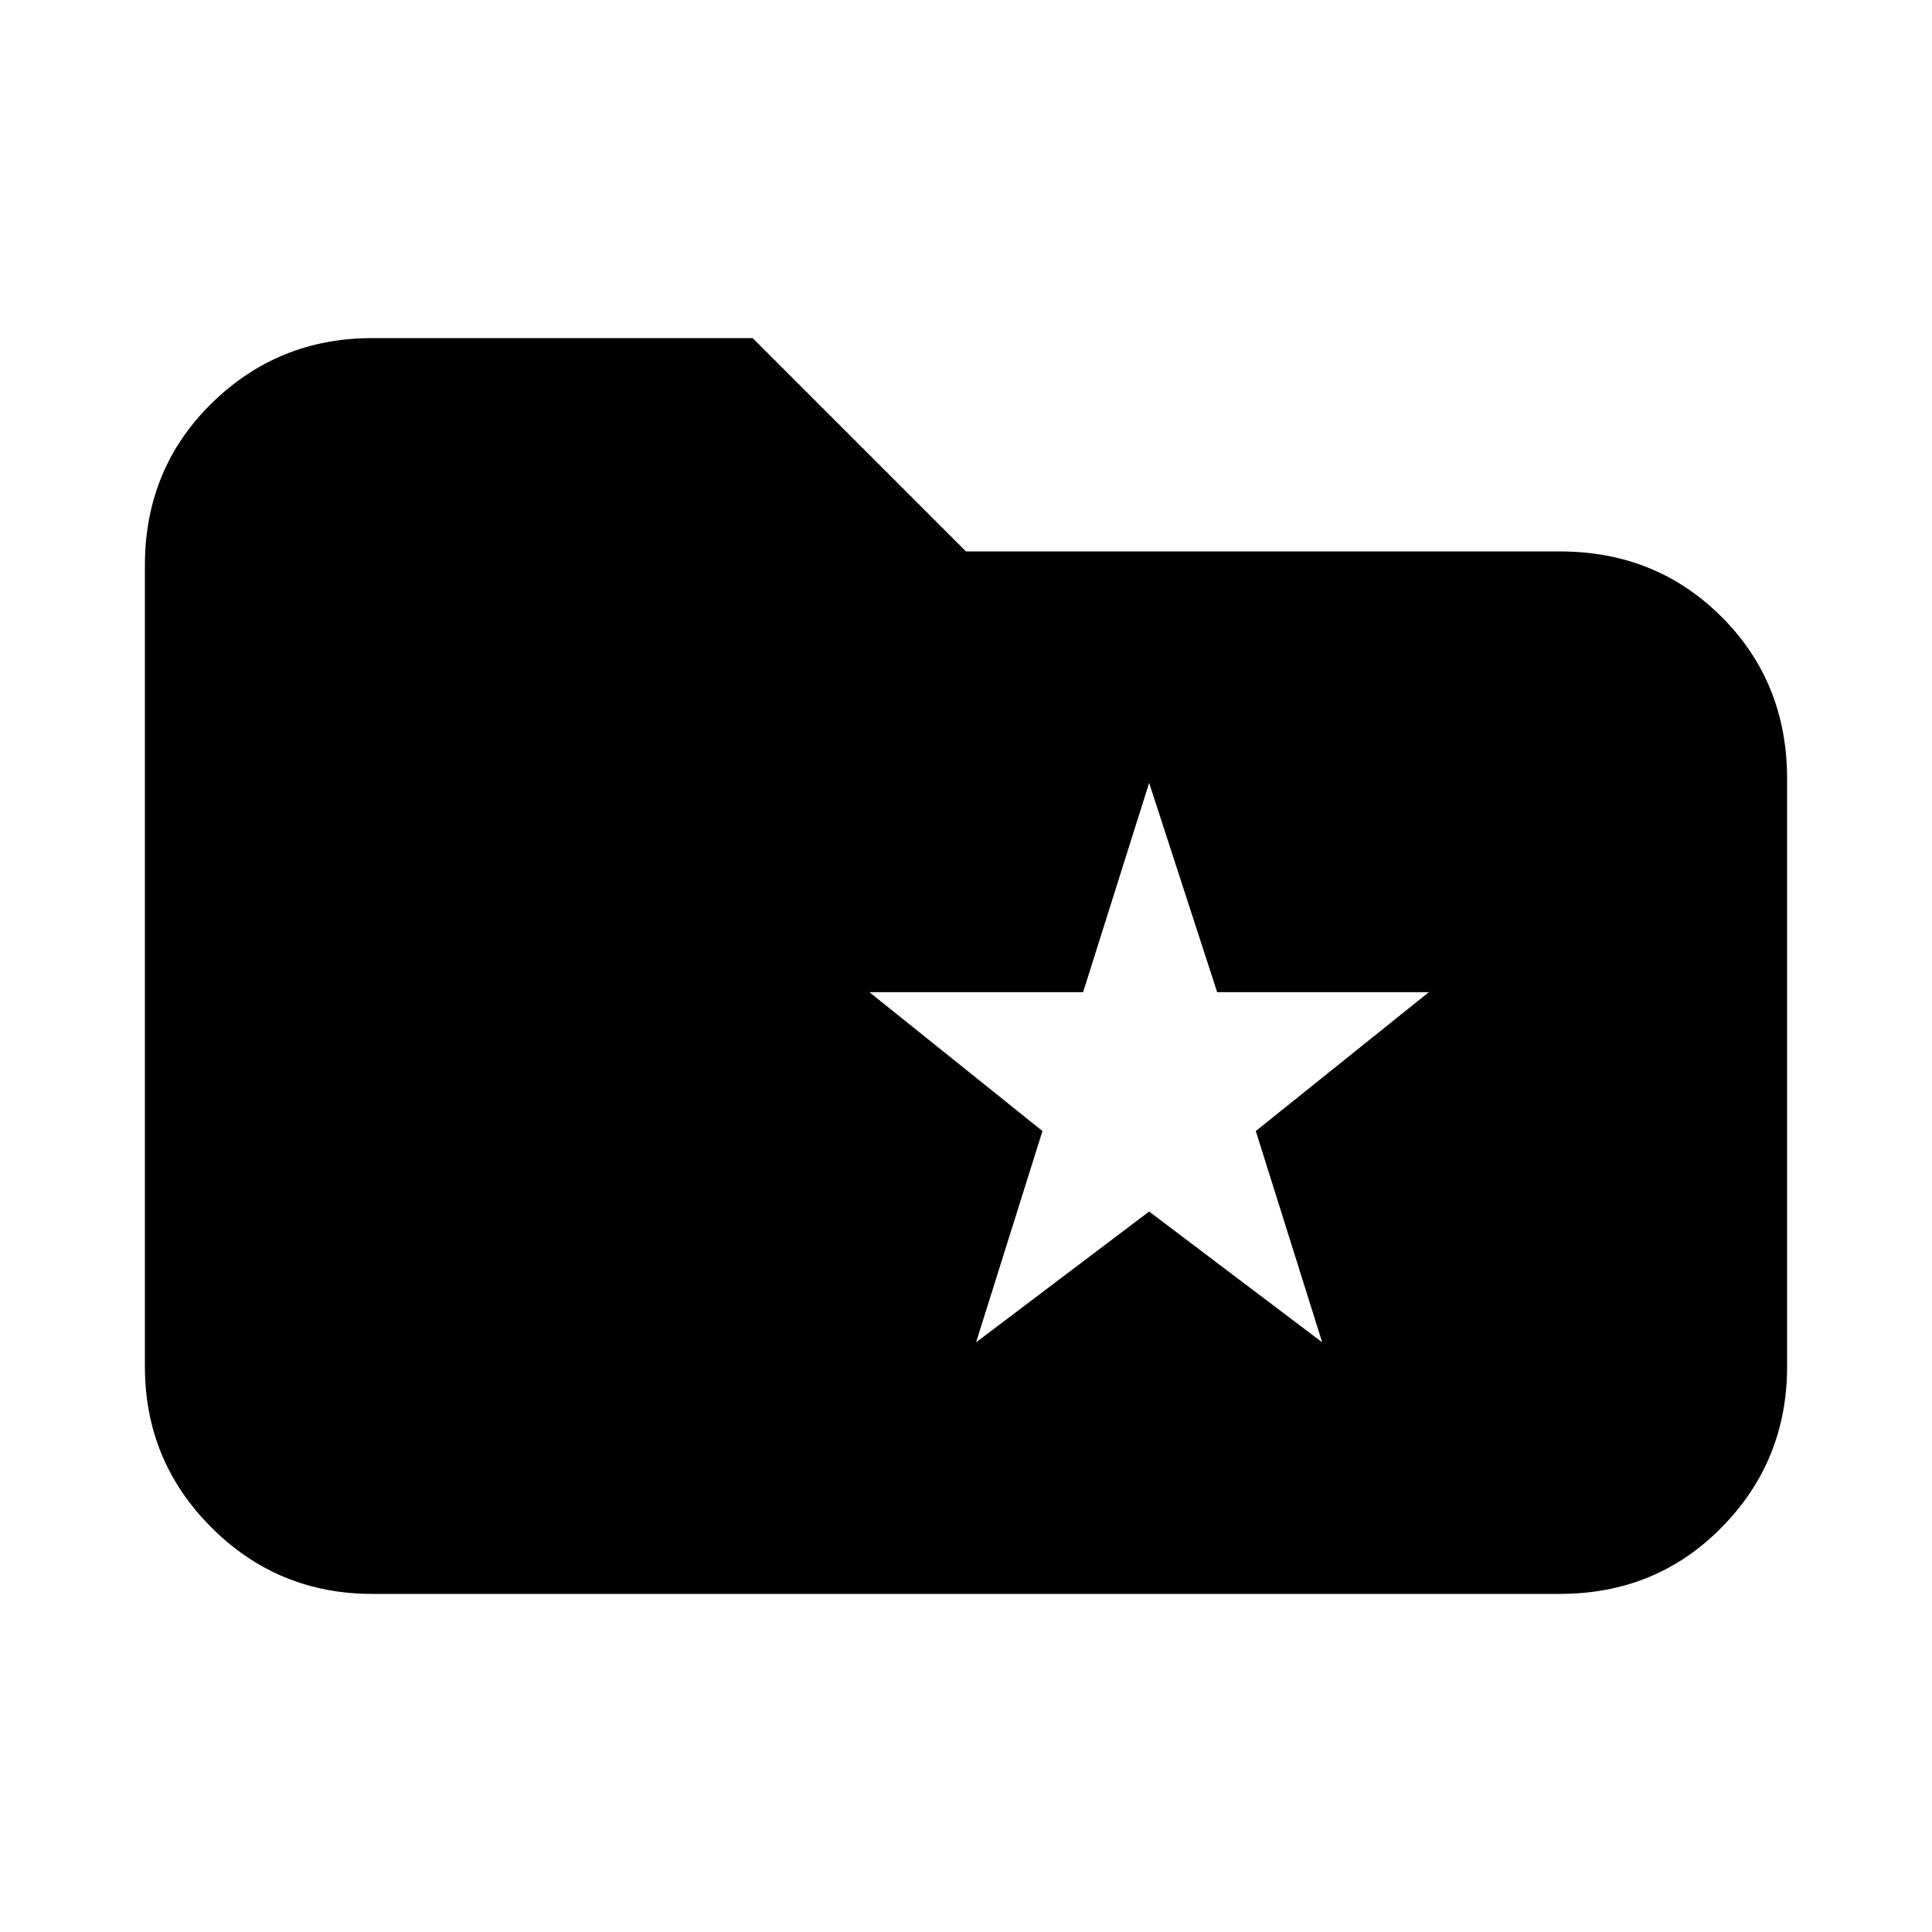 <svg xmlns="http://www.w3.org/2000/svg" height="20" viewBox="0 -960 960 960" width="20"><path d="M185-168q-46.94 0-79.97-33.03T72-281v-398q0-47.94 33.03-80.47T185-792h189l106 106h295q47.94 0 80.47 32.53T888-573v292q0 46.94-32.53 79.97T775-168H185Zm300-125 86-65 86 65-33-105 86-69H604.8L571-571l-32.8 104H432l86 69-33 105Z"/></svg>